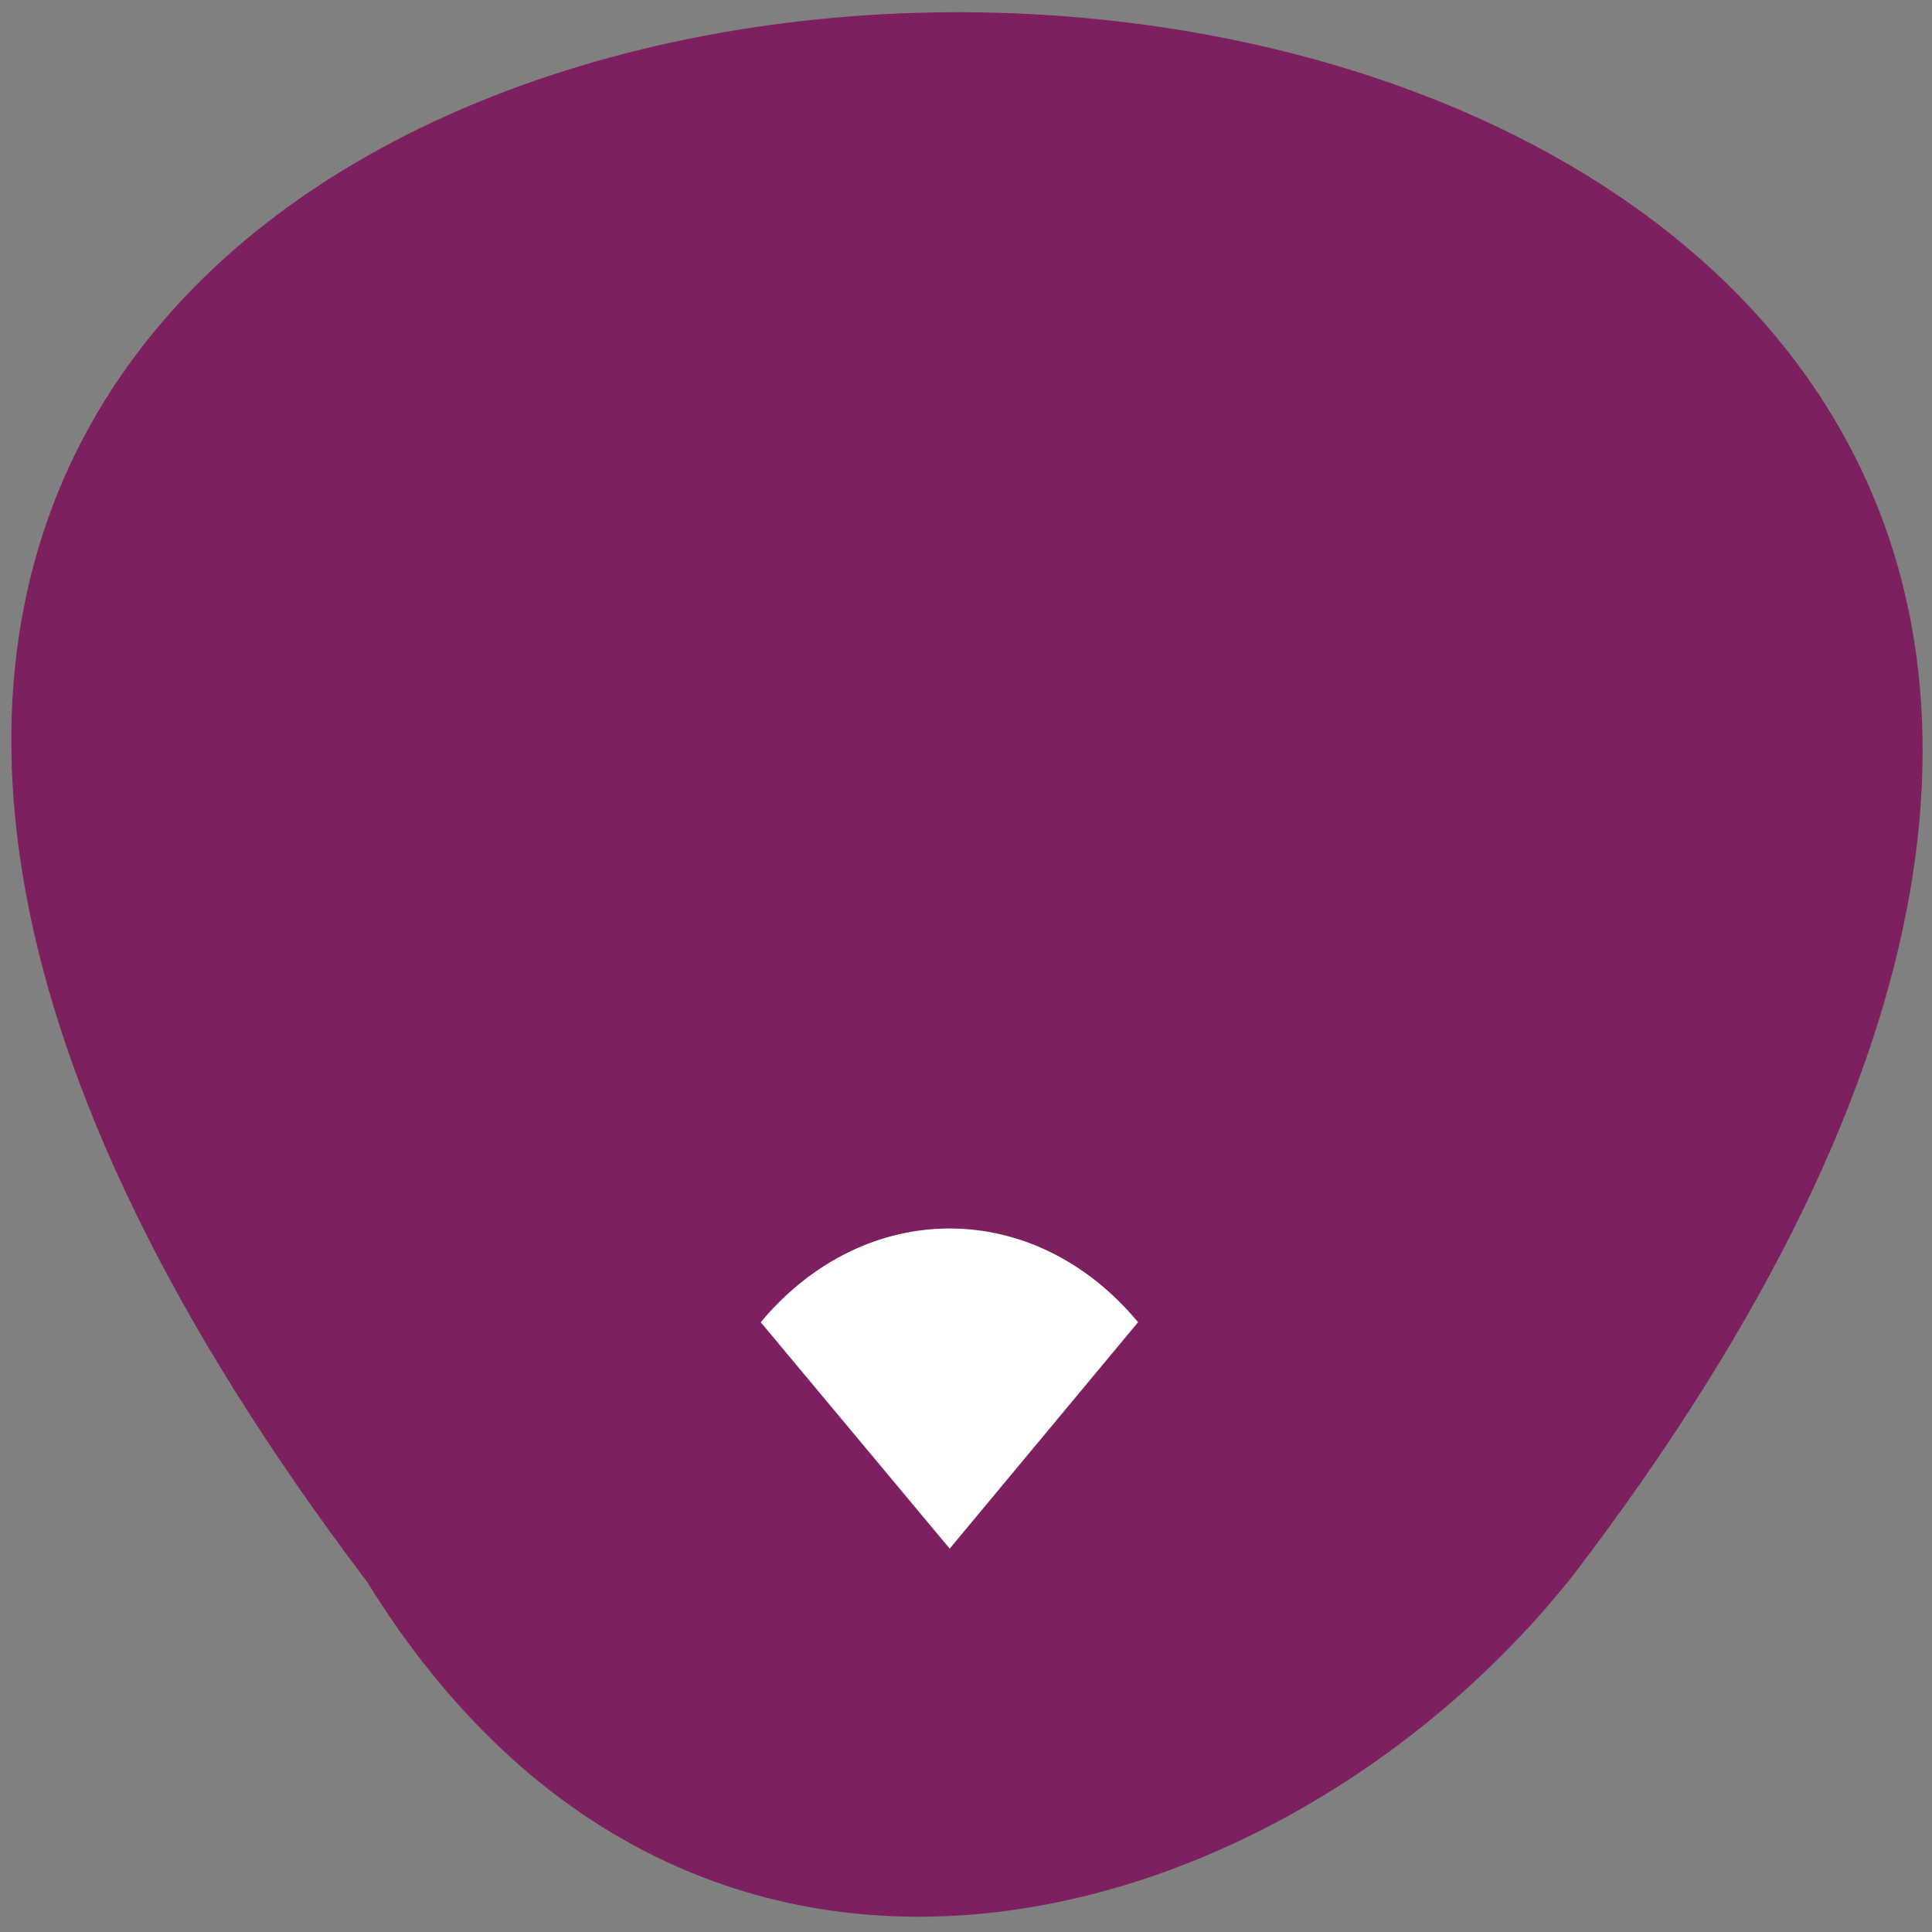 <svg xmlns="http://www.w3.org/2000/svg" viewBox="0 0 32 32"><rect x="0" y="0" width="32" height="32" fill="#808080" stroke="none"/><path d="m 6.08 26.2 c -26.42 -34.89 46.1 -34.39 20 -0.14 c -4.72 6 -14.55 8.96 -20 0.14" style="fill:#7d205f"/><path d="m 15.73 25.65 l -3.13 -3.75 c 1.73 -2.07 4.53 -2.07 6.25 0" style="fill:#fff"/></svg>